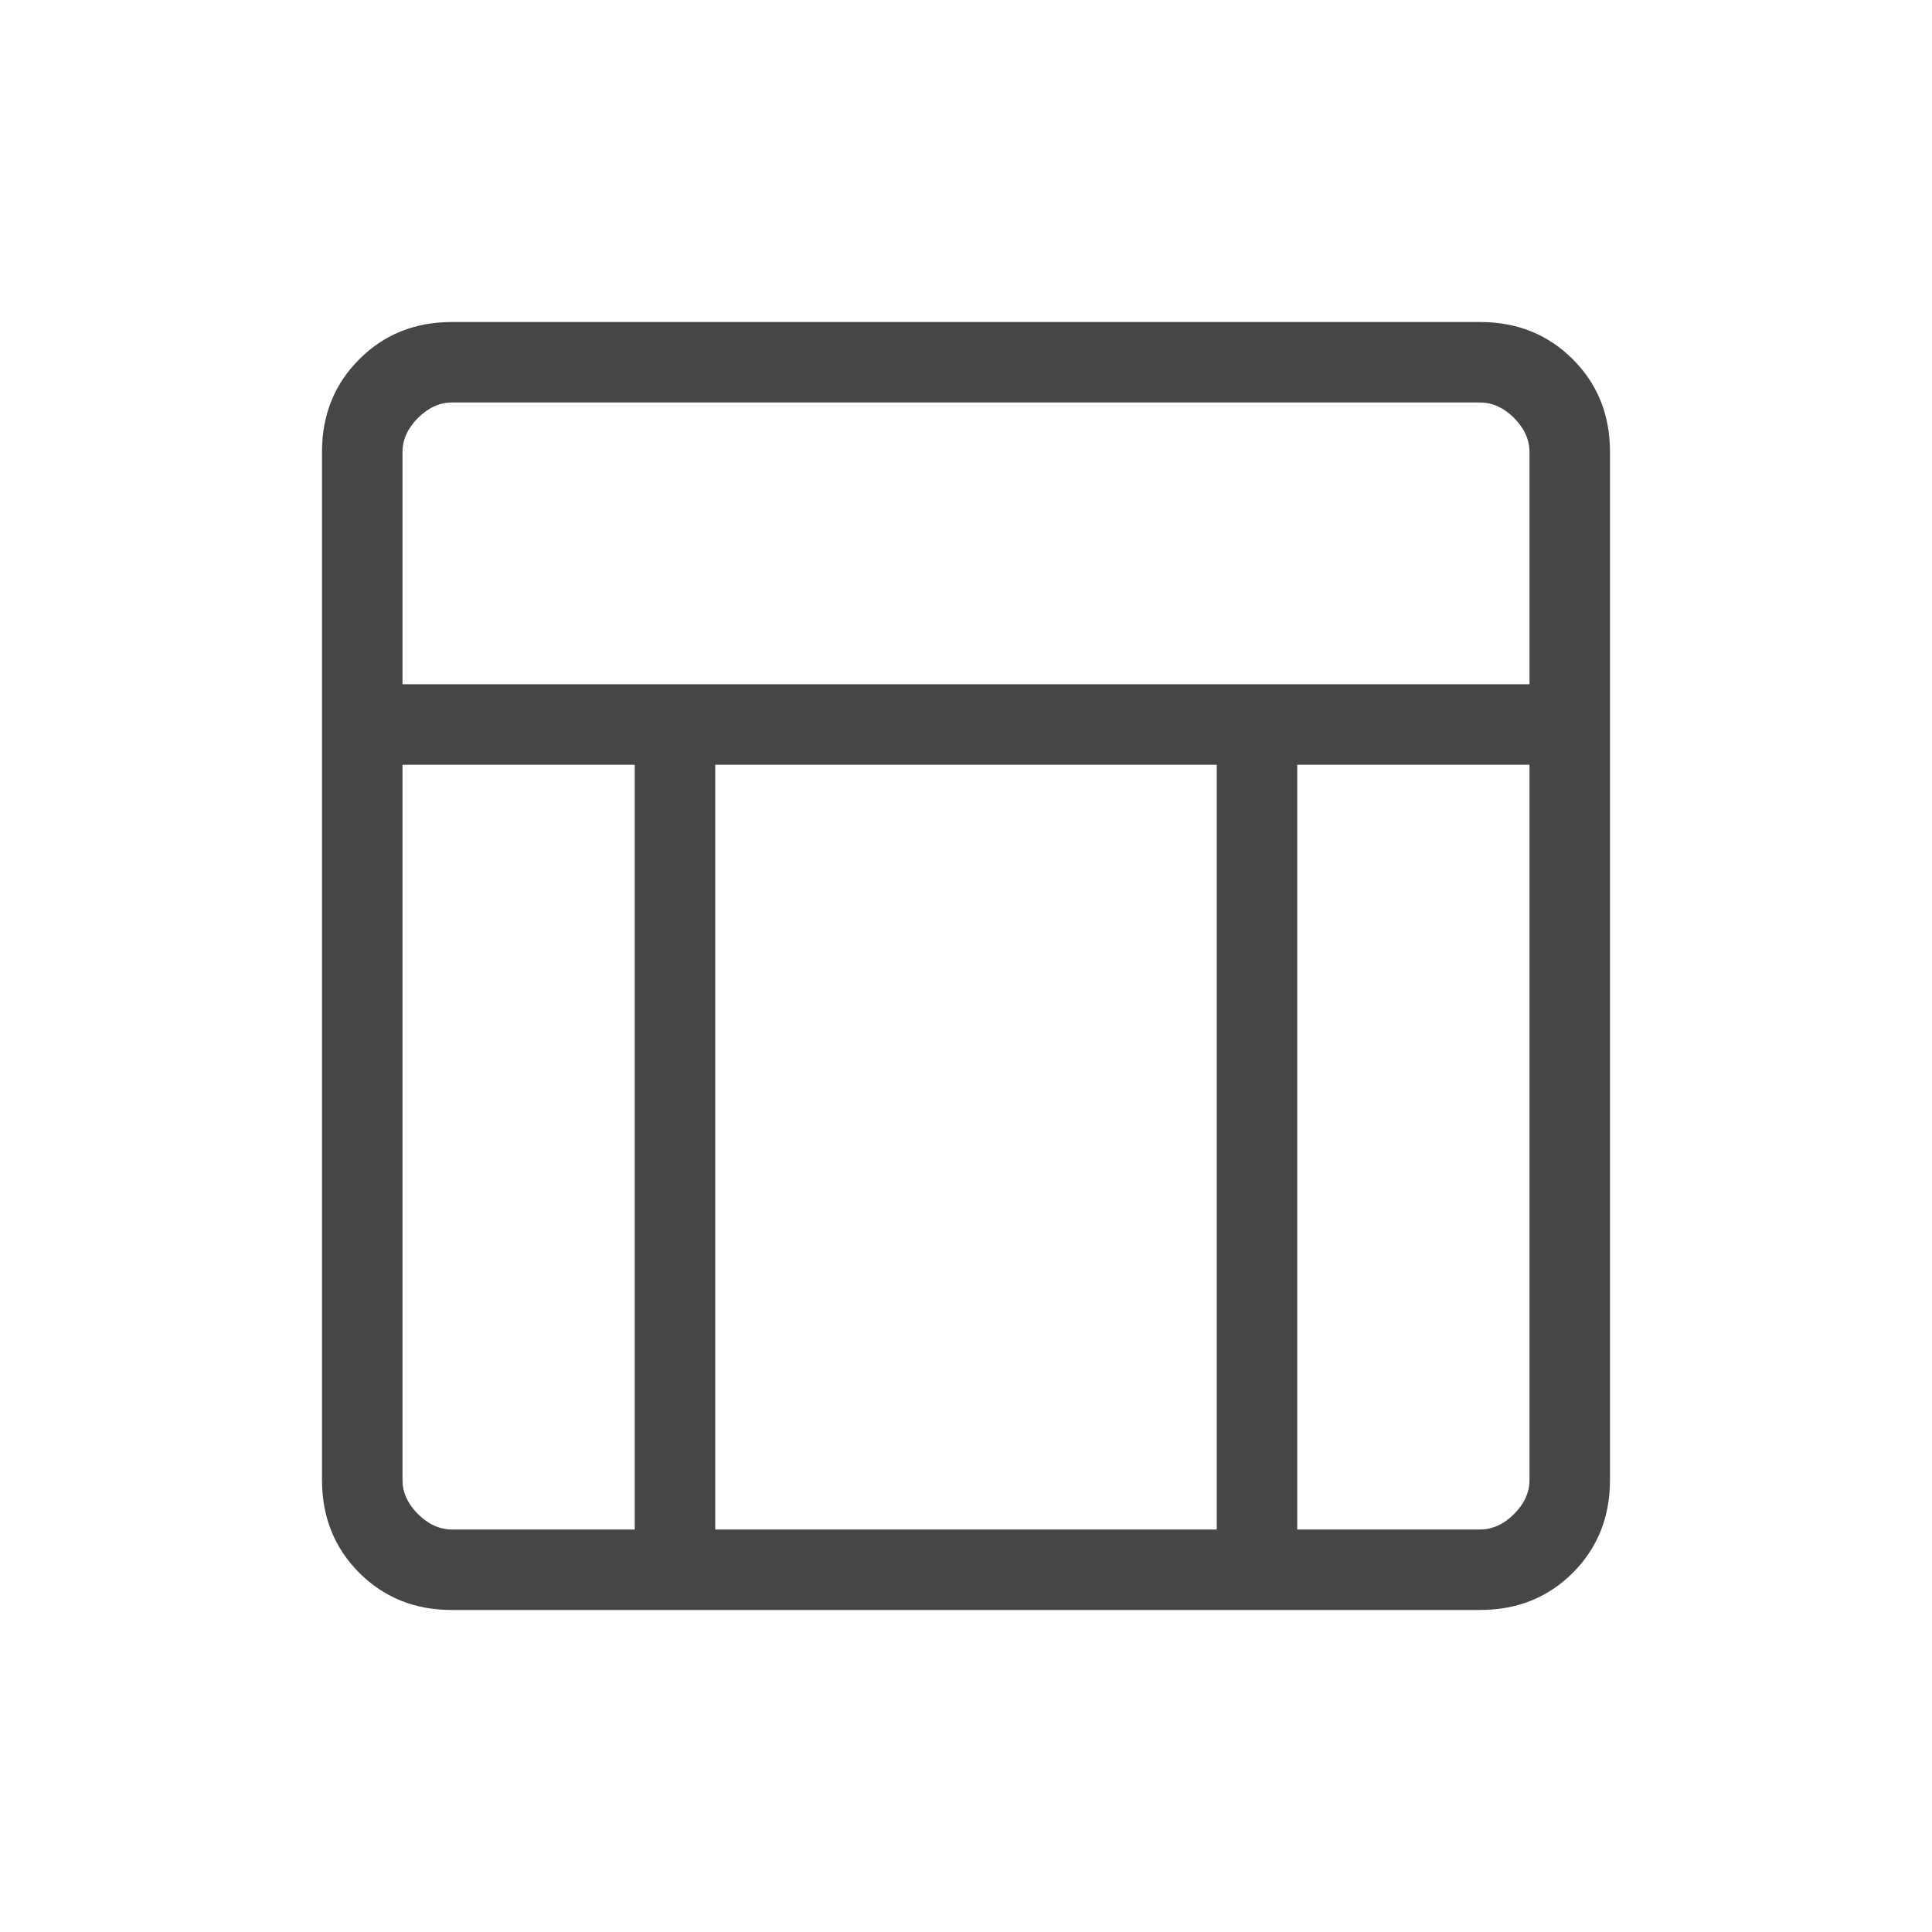 <svg width="24" height="24" viewBox="0 0 24 24" fill="none" xmlns="http://www.w3.org/2000/svg">
<mask id="mask0_0_5" style="mask-type:alpha" maskUnits="userSpaceOnUse" x="0" y="0" width="24" height="24">
<rect width="24" height="24" fill="#D9D9D9"/>
</mask>
<g mask="url(#mask0_0_5)">
<path d="M18.385 20H5.615C5.155 20 4.771 19.846 4.463 19.538C4.154 19.229 4 18.845 4 18.385V5.615C4 5.155 4.154 4.771 4.463 4.463C4.771 4.154 5.155 4 5.615 4H18.385C18.845 4 19.229 4.154 19.538 4.463C19.846 4.771 20 5.155 20 5.615V18.385C20 18.845 19.846 19.229 19.538 19.538C19.229 19.846 18.845 20 18.385 20ZM5 8.5H19V5.615C19 5.462 18.936 5.321 18.808 5.192C18.68 5.064 18.538 5 18.385 5H5.615C5.462 5 5.321 5.064 5.192 5.192C5.064 5.321 5 5.462 5 5.615V8.5ZM7.885 9.5H5V18.385C5 18.538 5.064 18.68 5.192 18.808C5.321 18.936 5.462 19 5.615 19H7.885V9.5ZM16.115 9.5V19H18.385C18.538 19 18.68 18.936 18.808 18.808C18.936 18.68 19 18.538 19 18.385V9.5H16.115ZM15.115 9.5H8.885V19H15.115V9.5Z" fill="#484644"/>
</g>
</svg>
